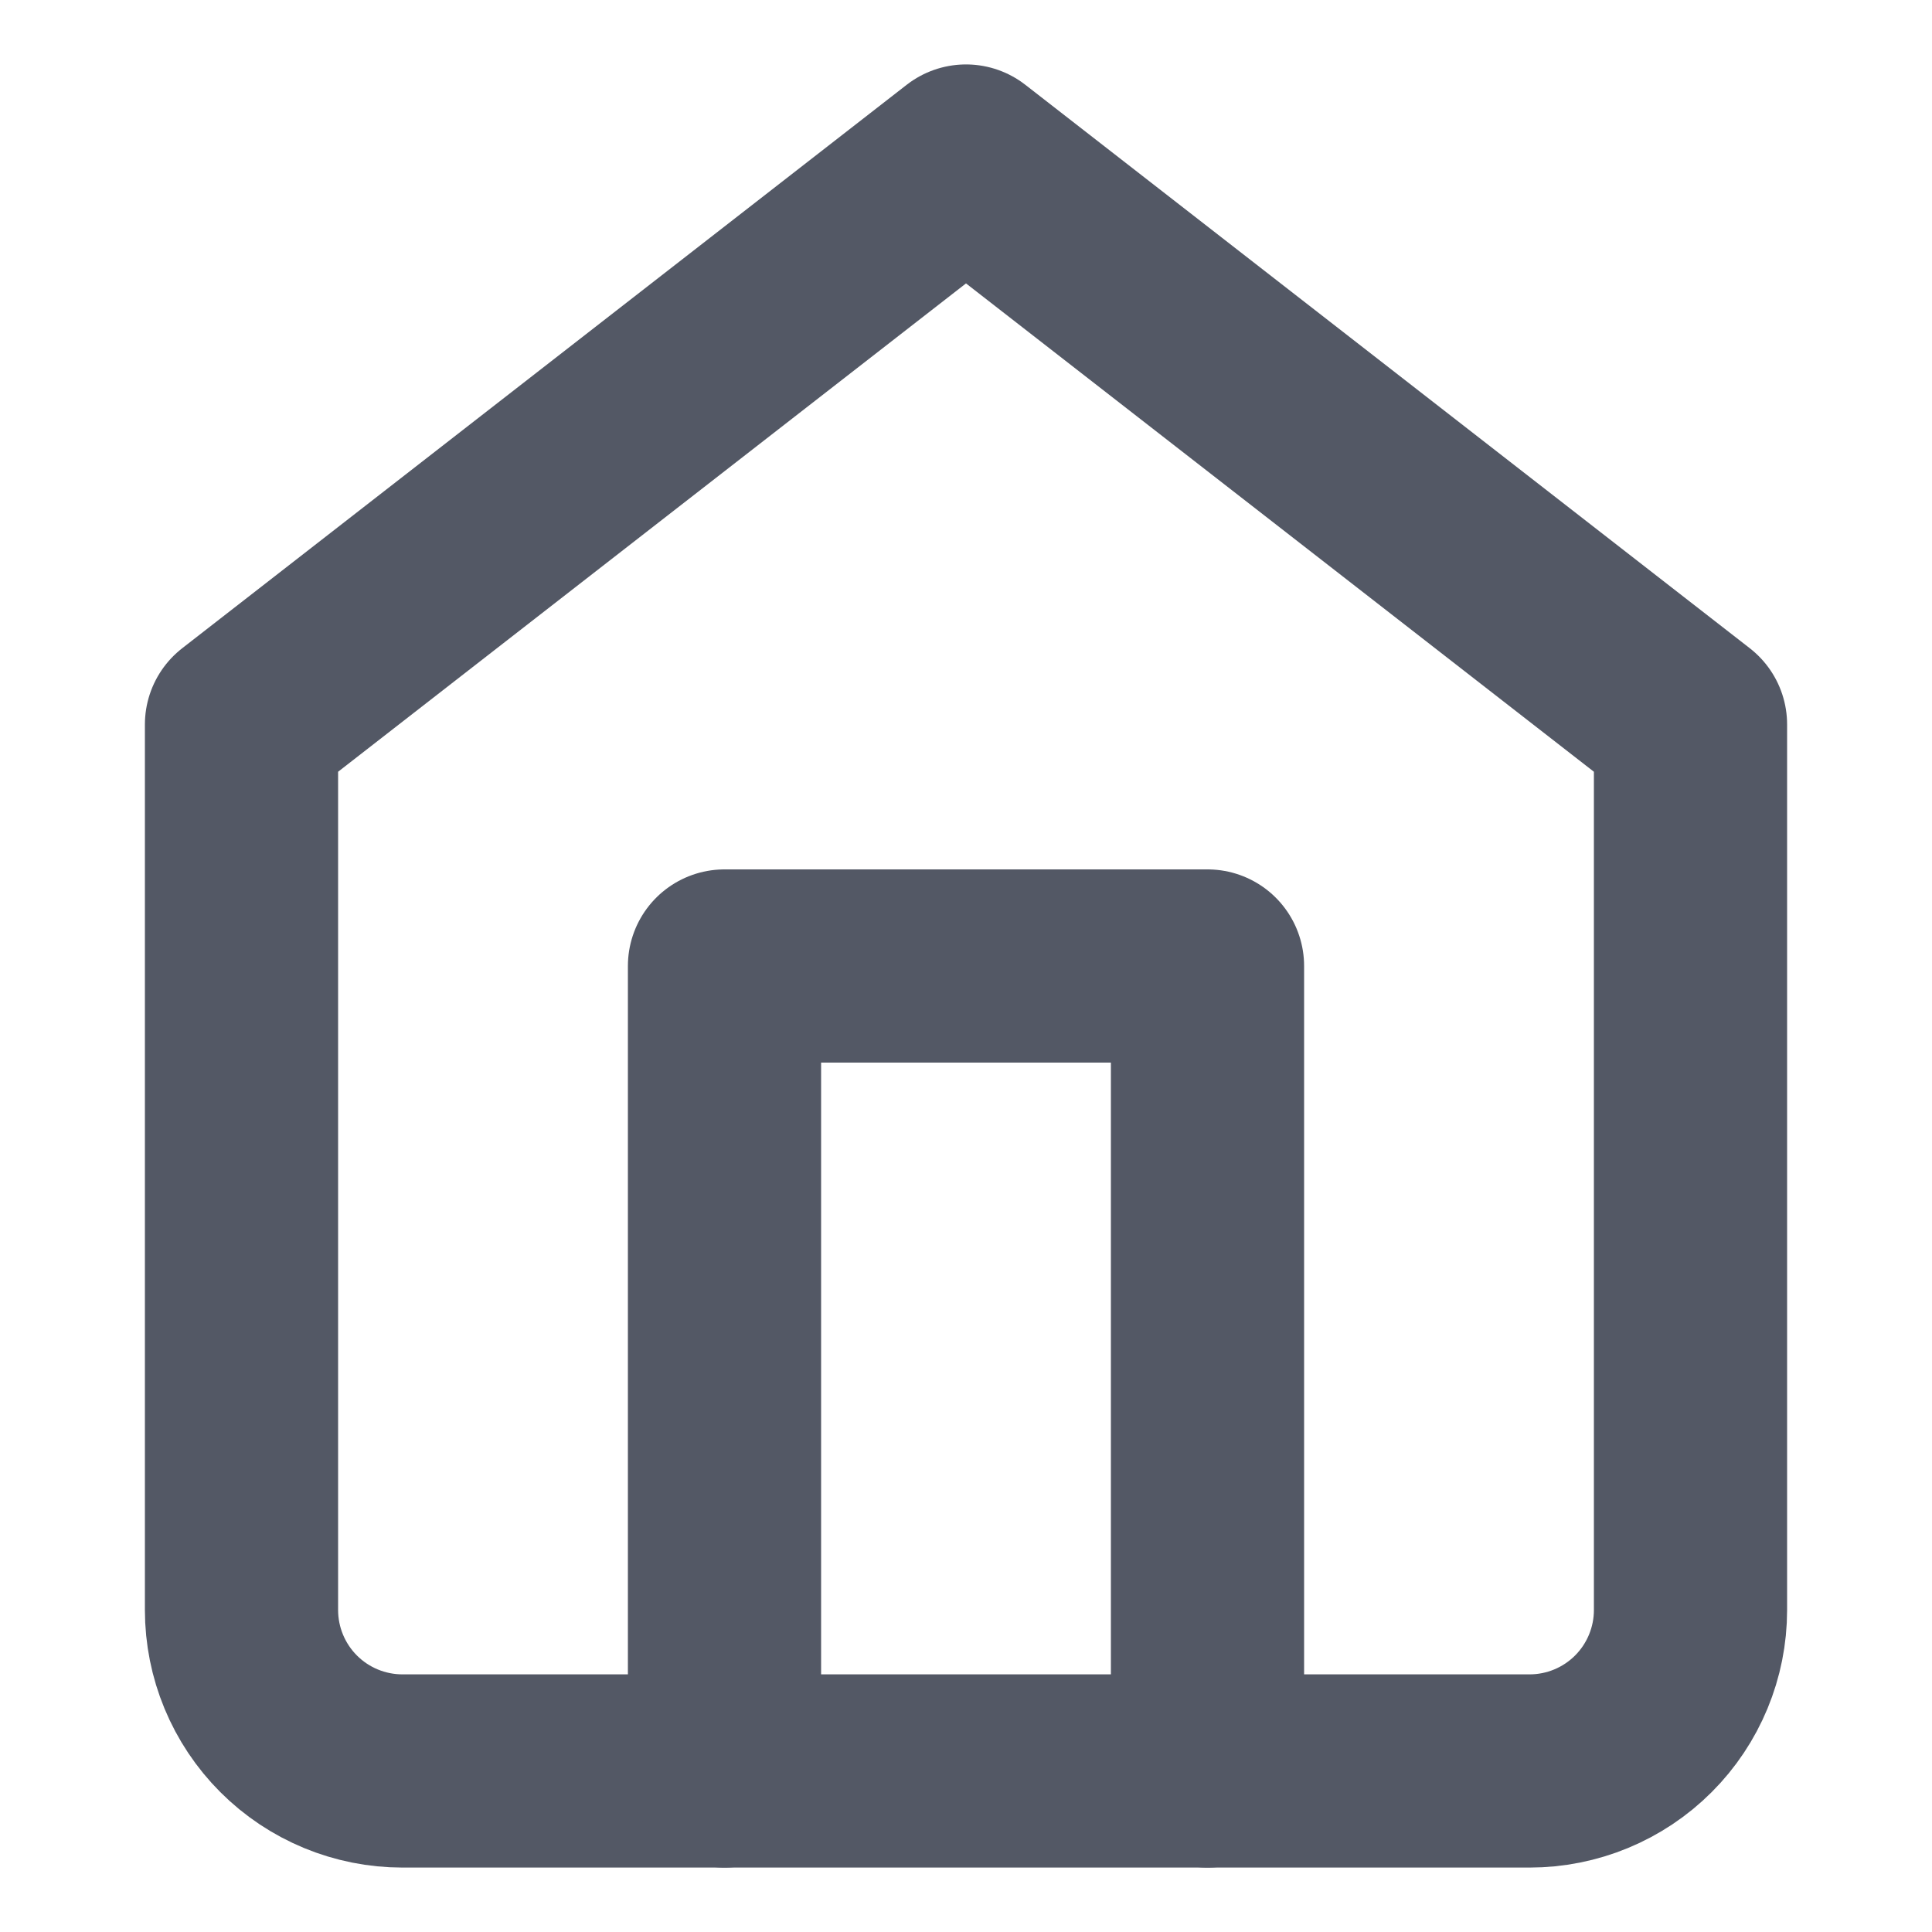 <svg width="20" height="20" viewBox="0 0 20 20" fill="none" xmlns="http://www.w3.org/2000/svg">
<path d="M2.5 7.5L10 1.667L17.5 7.5V16.667C17.5 17.109 17.324 17.533 17.012 17.845C16.699 18.158 16.275 18.333 15.833 18.333H4.167C3.725 18.333 3.301 18.158 2.988 17.845C2.676 17.533 2.5 17.109 2.5 16.667V7.5Z" stroke="#535865" stroke-width="2" stroke-linecap="round" stroke-linejoin="round"/>
<path d="M7.5 18.333V10H12.5V18.333" stroke="#535865" stroke-width="2" stroke-linecap="round" stroke-linejoin="round"/>
</svg>
